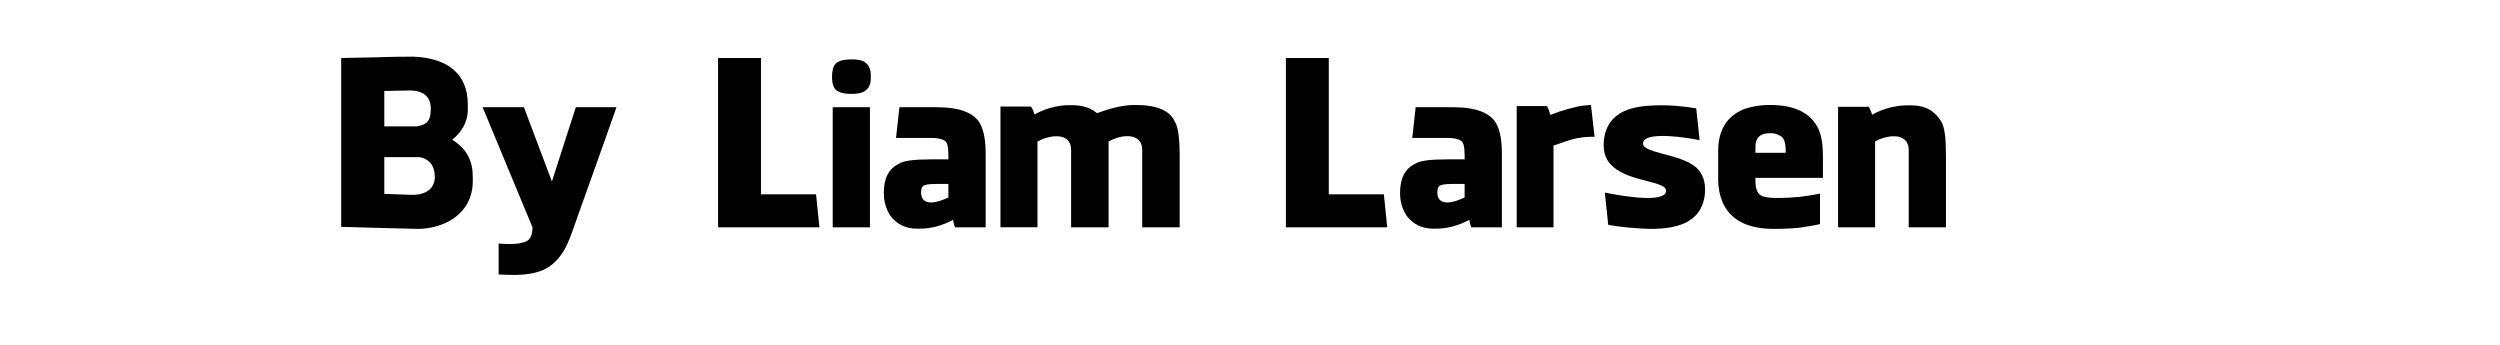 <?xml version="1.0" encoding="UTF-8" standalone="no"?>
<!-- Created with Inkscape (http://www.inkscape.org/) -->

<svg
   xmlns:dc="http://purl.org/dc/elements/1.1/"
   xmlns:cc="http://creativecommons.org/ns#"
   xmlns:rdf="http://www.w3.org/1999/02/22-rdf-syntax-ns#"
   xmlns:svg="http://www.w3.org/2000/svg"
   xmlns="http://www.w3.org/2000/svg"
   xmlns:sodipodi="http://sodipodi.sourceforge.net/DTD/sodipodi-0.dtd"
   xmlns:inkscape="http://www.inkscape.org/namespaces/inkscape"
   width="210mm"
   height="29mm"
   viewBox="0 0 210 29"
   version="1.1"
   id="svg17715"
   sodipodi:docname="text10.svg"
   inkscape:version="0.92.2 (5c3e80d, 2017-08-06)">
  <defs
     id="defs17709" />
  <sodipodi:namedview
     id="base"
     pagecolor="#ffffff"
     bordercolor="#666666"
     borderopacity="1.0"
     inkscape:pageopacity="0.0"
     inkscape:pageshadow="2"
     inkscape:zoom="0.35"
     inkscape:cx="-75.455568"
     inkscape:cy="102.85714"
     inkscape:document-units="mm"
     inkscape:current-layer="layer1"
     showgrid="false"
     inkscape:pagecheckerboard="true"
     inkscape:window-width="1009"
     inkscape:window-height="717"
     inkscape:window-x="47"
     inkscape:window-y="141"
     inkscape:window-maximized="0" />
  <g
     inkscape:label="Layer 1"
     inkscape:groupmode="layer"
     id="layer1"
     transform="translate(0,-268)">
    <g
       aria-label="By Liam Larsen"
       transform="matrix(0.474,0,0,0.474,27.096,224.891)"
       style="font-style:normal;font-variant:normal;font-weight:normal;font-stretch:normal;font-size:40px;line-height:1.25;font-family:'Facebook Letter Faces';-inkscape-font-specification:'Facebook Letter Faces, Normal';font-variant-ligatures:normal;font-variant-caps:normal;font-variant-numeric:normal;font-feature-settings:normal;text-align:start;letter-spacing:0px;word-spacing:0px;writing-mode:lr-tb;text-anchor:start;opacity:1;fill:#000000;fill-opacity:1;stroke:none"
       id="flowRoot28220">
      <path
         d="m 22.979,115.709 c 1.6,-1.28 2.76,-3.04 2.76,-5.4 v -0.76 c 0,-6.36 -4.64,-8.36 -9.64,-8.56 -0.52,0 -3.68,0 -6.76,0.12 -1.8,0.04 -3.84,0.08 -6.04,0.12 v 29.92 c 0.44,0 12.32,0.36 13.56,0.36 4.48,0 9.76,-2.52 9.76,-8.48 v -0.72 c 0,-2.88 -1.04,-4.96 -3.64,-6.6 z m -6.28,-2.36 h -5.76 v -6.28 l 3.96,-0.08 c 3.16,-0.16 4.28,1.28 4.28,3.2 0,2.44 -0.88,2.84 -2.48,3.16 z m -1.08,12.12 -4.56,-0.16 -0.12,-0.04 v -6.48 h 6.2 c 1.76,0.28 2.76,1.56 2.76,3.48 0,1.92 -1.4,3.32 -4.28,3.2 z"
         style=""
         id="path28825" />
      <path
         d="m 52.081,109.949 h -7.2 l -4.24,13.16 -4.96,-13.16 h -7.32 l 8.84,21.28 c 0,1.48 -0.48,2.36 -1.4,2.6 -0.48,0.16 -1.24,0.36 -2.32,0.36 h -0.44 c -0.64,0 -1.24,-0.04 -1.84,-0.08 v 5.48 c 0.84,0.04 1.76,0.08 2.72,0.08 2.08,0 3.76,-0.28 5.2,-0.88 3.4,-1.6 4.52,-5.08 5.4,-7.56 0.44,-1.2 2.32,-6.6 4.12,-11.56 1.04,-2.92 2.2,-6.16 3.44,-9.72 z"
         style=""
         id="path28827" />
      <path
         d="m 87.451,125.389 h -9.76 v -24.16 h -7.6 v 30 h 17.96 z"
         style=""
         id="path28829" />
      <path
         d="m 96.325,102.149 c -0.6,-0.6 -1.68,-0.68 -2.6,-0.68 -0.92,0 -1.96,0.08 -2.72,0.68 -0.64,0.6 -0.72,1.72 -0.72,2.4 0,0.76 0.08,1.76 0.72,2.36 0.76,0.6 1.92,0.68 2.72,0.68 0.76,0 2,-0.08 2.6,-0.68 0.76,-0.6 0.84,-1.56 0.84,-2.36 0,-0.76 -0.08,-1.8 -0.84,-2.4 z m -5.92,7.8 h 6.6 v 21.28 h -6.6 z"
         style=""
         id="path28831" />
      <path
         d="m 116.626,113.069 c -1,-2.08 -3.6,-3.12 -7.8,-3.12 h -6.6 l -0.6,5.44 h 6.16 c 1.16,0 2,0.16 2.48,0.52 0.44,0.24 0.64,1.08 0.64,2.56 v 0.72 h -3.08 c -3,0 -4.88,0.24 -5.64,0.76 -1.8,0.84 -2.72,2.52 -2.72,5.12 v 0.16 c 0,1.48 0.4,2.8 1.16,3.96 1.16,1.52 2.72,2.28 4.68,2.28 h 0.56 c 2.04,0 3.96,-0.56 5.88,-1.56 0.04,0.32 0.08,0.64 0.2,0.92 0.04,0.12 0.08,0.28 0.12,0.4 h 5.44 v -13.12 c 0,-2.12 -0.28,-3.8 -0.88,-5.04 z m -5.72,10.48 v 2.4 c -1.16,0.52 -2.2,0.88 -3.04,0.88 -1.2,0 -1.8,-0.6 -1.8,-1.76 0,-0.56 0.12,-0.92 0.32,-1.12 0.28,-0.28 1.04,-0.4 2.32,-0.4 z"
         style=""
         id="path28833" />
      <path
         d="m 151.054,112.549 c -0.84,-2 -3.2,-3 -7,-3 -2.56,0 -4.88,0.76 -6.76,1.44 -0.04,-0.04 -0.08,-0.04 -0.12,-0.04 -1.4,-1.16 -3.08,-1.4 -4.84,-1.36 h -0.36 c -3.2,0.12 -5.4,1.44 -5.8,1.64 -0.12,-0.44 -0.28,-0.72 -0.4,-1 -0.08,-0.12 -0.16,-0.28 -0.24,-0.4 h -1.16 -4.24 v 21.4 h 6.56 v -15.2 h 0.04 c 1.08,-0.64 2.04,-0.8 2.8,-0.92 0.44,-0.04 0.88,0 1.28,0.04 1.24,0.28 1.84,1.08 1.84,2.4 v 13.68 h 6.64 v -15.2 c 1.08,-0.6 2.64,-1.16 4.12,-0.88 1.24,0.28 1.84,1.08 1.84,2.4 v 13.68 h 6.64 v -12.48 c 0,-3.28 -0.28,-5.36 -0.84,-6.2 z"
         style=""
         id="path28835" />
      <path
         d="m 188.076,125.389 h -9.76 v -24.16 h -7.6 v 30 h 17.96 z"
         style=""
         id="path28837" />
      <path
         d="m 208.11,113.069 c -1,-2.08 -3.6,-3.12 -7.8,-3.12 h -6.6 l -0.6,5.44 h 6.16 c 1.16,0 2,0.16 2.48,0.52 0.44,0.24 0.64,1.08 0.64,2.56 v 0.72 h -3.08 c -3,0 -4.88,0.24 -5.64,0.76 -1.8,0.84 -2.72,2.52 -2.72,5.12 v 0.16 c 0,1.48 0.4,2.8 1.16,3.96 1.16,1.52 2.72,2.28 4.68,2.28 h 0.56 c 2.04,0 3.96,-0.56 5.88,-1.56 0.04,0.32 0.08,0.64 0.2,0.92 0.04,0.12 0.08,0.28 0.12,0.4 h 5.44 v -13.12 c 0,-2.12 -0.28,-3.8 -0.88,-5.04 z m -5.72,10.48 v 2.4 c -1.16,0.52 -2.2,0.88 -3.04,0.88 -1.2,0 -1.8,-0.6 -1.8,-1.76 0,-0.56 0.12,-0.92 0.32,-1.12 0.28,-0.28 1.04,-0.4 2.32,-0.4 z"
         style=""
         id="path28839" />
      <path
         d="m 222.259,109.869 c -1.24,0.28 -2.24,0.56 -3.16,0.88 -0.76,0.28 -1,0.36 -1.52,0.56 -0.12,-0.44 -0.24,-0.8 -0.36,-1.08 -0.08,-0.16 -0.16,-0.32 -0.2,-0.48 h -5.4 v 21.48 h 6.52 v -13.4 -1.08 c 1.76,-0.64 3.08,-1.08 4.04,-1.28 l 0.44,-0.08 c 0.52,-0.12 2,-0.24 2.8,-0.2 l -0.64,-5.64 c -0.84,0.04 -1.68,0.12 -2.52,0.32 z"
         style=""
         id="path28841" />
      <path
         d="m 244.956,125.429 c 0.12,-1.48 0.08,-3.2 -1.44,-4.72 -2.84,-2.68 -10.36,-2.52 -9.44,-4.68 0.76,-1.8 7.92,-0.68 9.96,-0.24 l -0.6,-5.64 c -1.64,-0.28 -4.48,-0.64 -7.36,-0.52 -3.08,0.12 -8.36,0.56 -9,6.12 -0.12,1.4 -0.08,3.24 1.52,4.64 3.16,3 10.24,2.56 9.44,4.68 -0.84,2 -9.32,0.32 -10.8,0 l 0.6,5.72 c 1.64,0.32 5,0.72 8.16,0.72 3.12,-0.12 8.32,-0.6 8.96,-6.08 z"
         style=""
         id="path28843" />
      <path
         d="m 265.124,113.869 c -1.32,-2.88 -4.2,-4.32 -8.6,-4.32 -1.56,0 -3,0.2 -4.48,0.68 -3.16,1.24 -4.72,3.72 -4.72,7.48 v 5.12 c 0,1.32 0.24,2.64 0.76,3.92 1.36,3.16 4.4,4.76 9.08,4.76 1.8,0 3.44,-0.08 4.84,-0.24 2.24,-0.36 3.36,-0.56 3.36,-0.64 v -5.36 h -0.04 c -2.52,0.52 -4.92,0.76 -7.2,0.76 h -0.52 c -1.08,0 -1.76,-0.12 -2.36,-0.28 -0.88,-0.32 -1.32,-1.2 -1.32,-2.64 v -0.64 h 11.96 v -0.12 -3.68 c 0,-2.04 -0.24,-3.64 -0.76,-4.8 z m -5.84,3.8 v 0.36 h -5.36 v -1 c 0,-1.64 0.76,-2.48 2.64,-2.48 0.68,0 1.28,0.16 1.76,0.48 0.64,0.28 0.96,1.16 0.96,2.64 z"
         style=""
         id="path28845" />
      <path
         d="m 286.89,112.549 c -1.64,-2.72 -3.92,-3.04 -6.48,-2.92 -3.24,0.12 -5.36,1.44 -5.8,1.64 -0.12,-0.44 -0.28,-0.72 -0.4,-1 l -0.2,-0.4 h -5.44 v 21.36 h 6.56 v -15.2 c 1.08,-0.64 2.04,-0.8 2.8,-0.92 0.44,-0.04 0.88,0 1.28,0.04 1.24,0.28 1.88,1.08 1.88,2.4 v 13.68 h 6.6 v -12.48 c 0,-3.32 -0.2,-5.08 -0.8,-6.2 z"
         style=""
         id="path28847" />
    </g>
  </g>
</svg>
